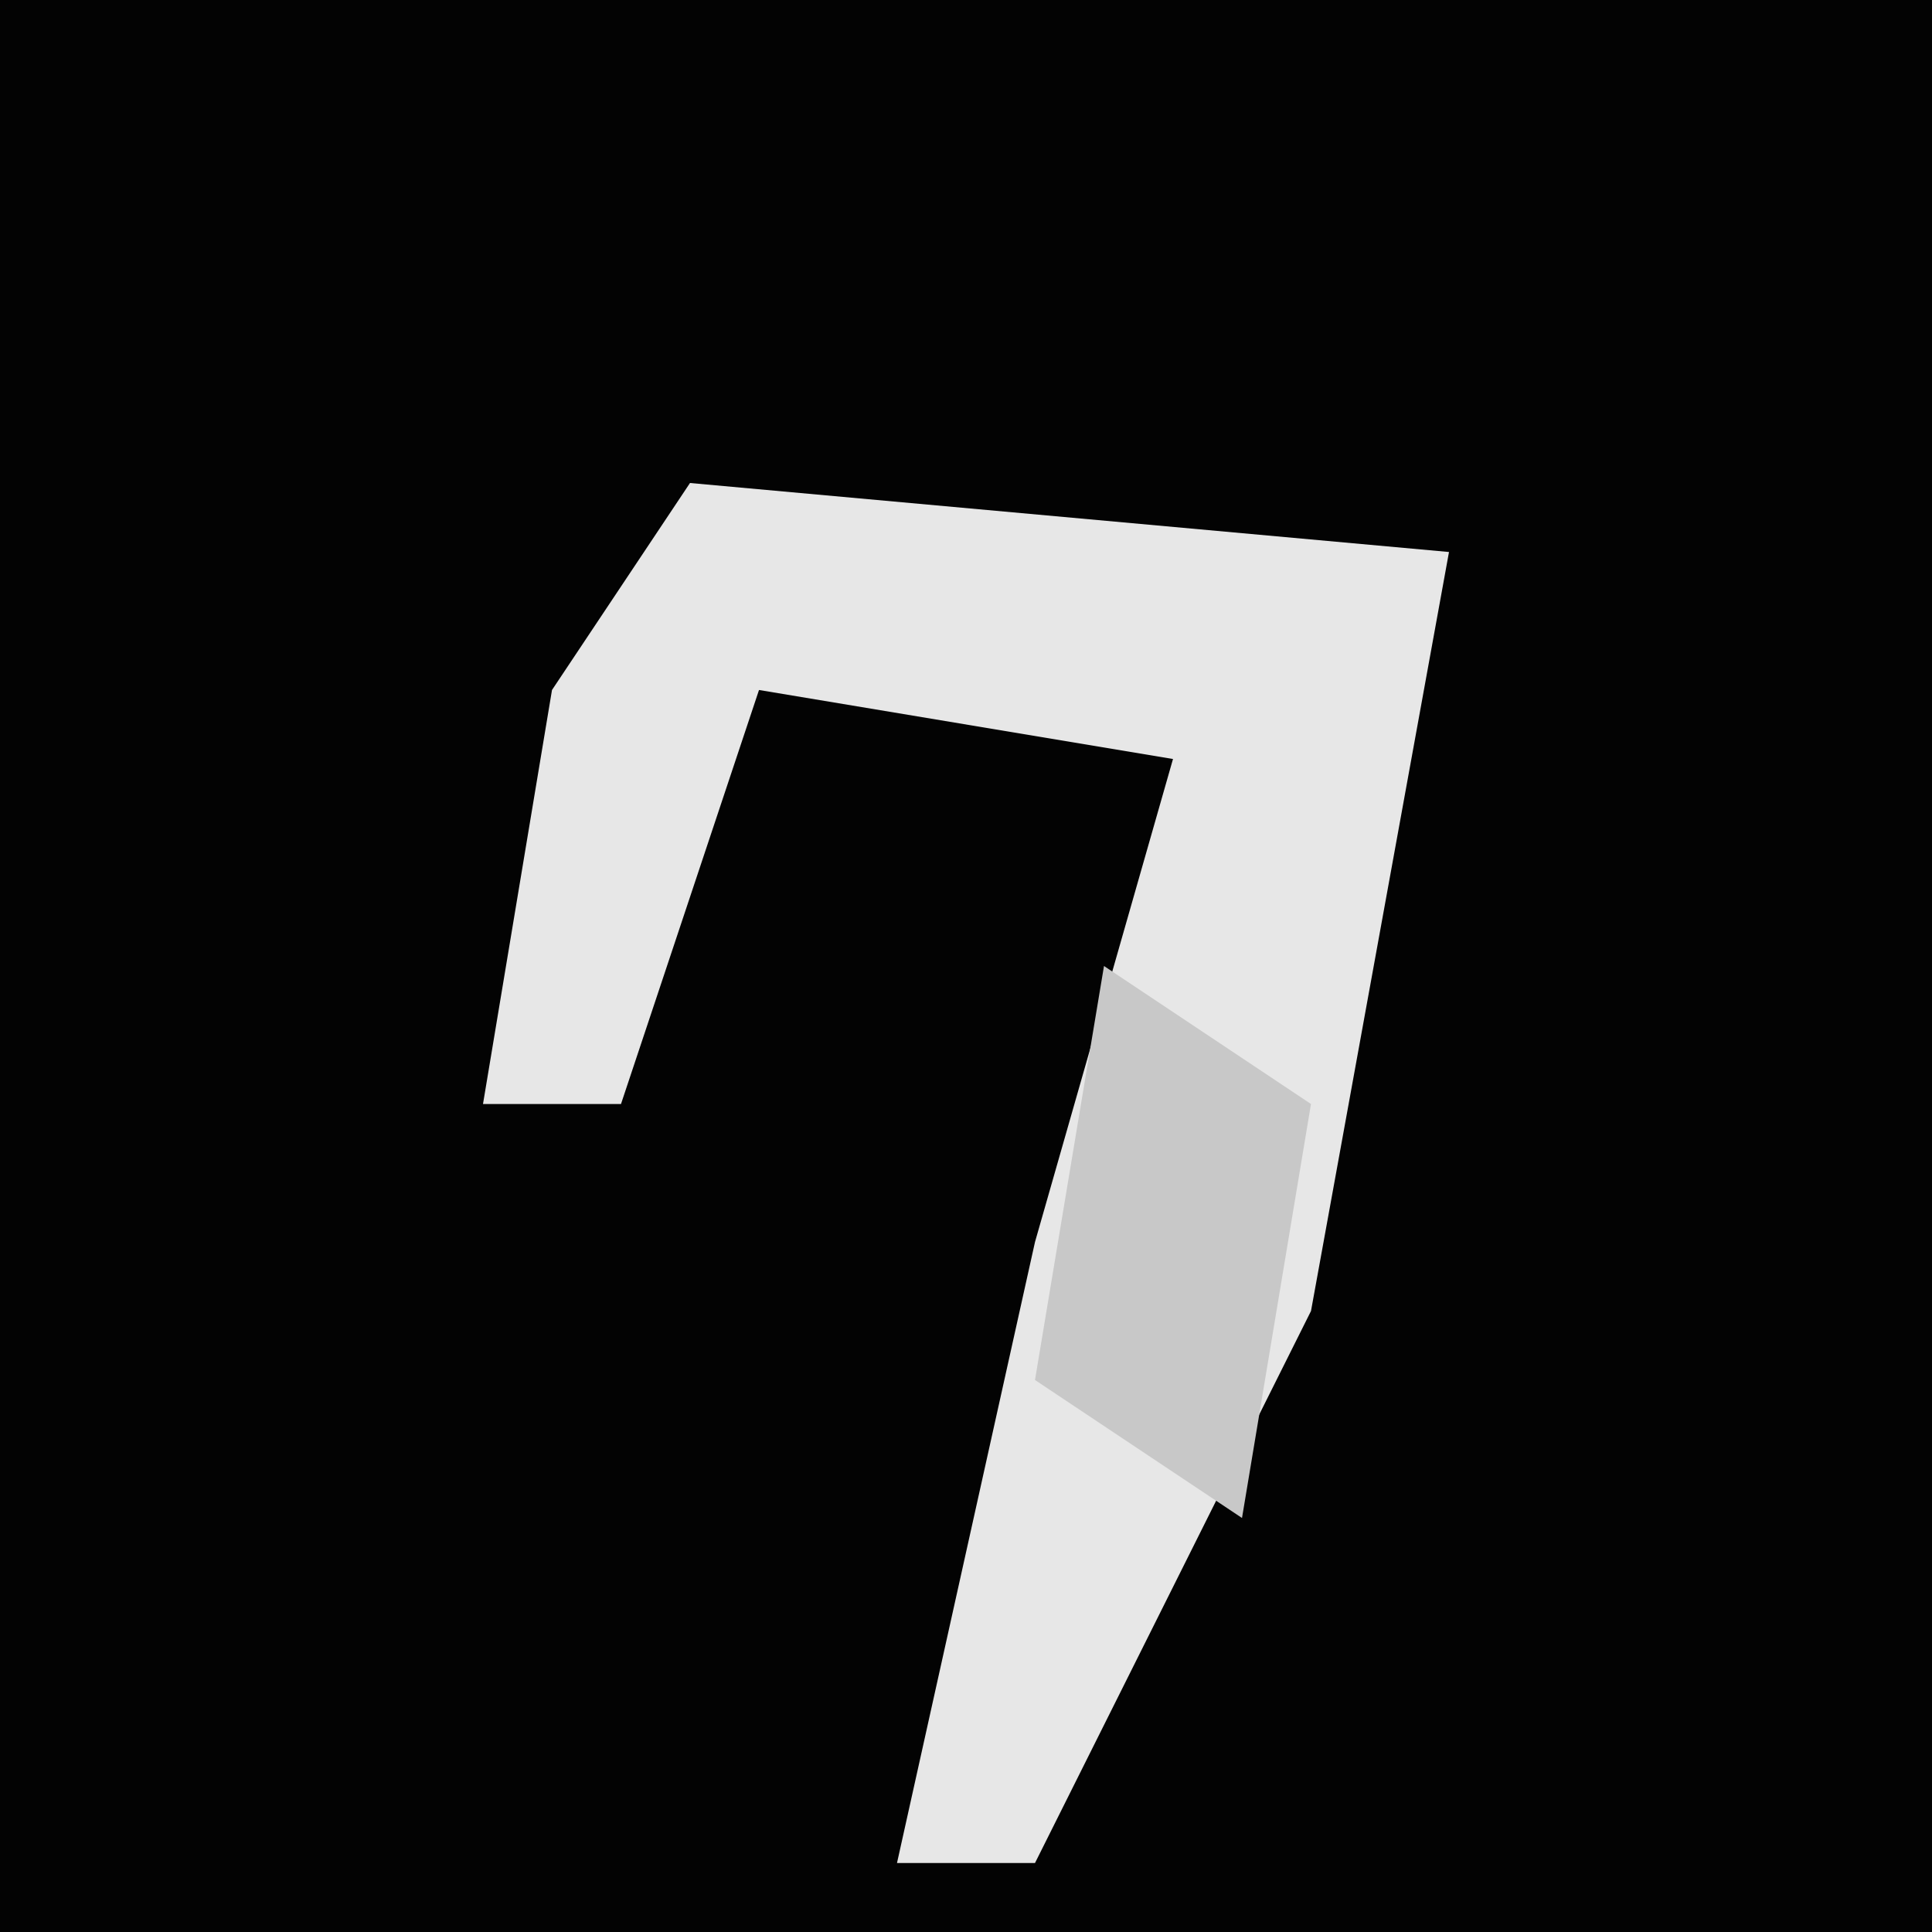 <?xml version="1.0" encoding="UTF-8"?>
<svg version="1.1" xmlns="http://www.w3.org/2000/svg" width="28" height="28">
<path d="M0,0 L28,0 L28,28 L0,28 Z " fill="#030303" transform="translate(0,0)"/>
<path d="M0,0 L11,1 L9,12 L5,20 L3,20 L5,11 L7,4 L1,3 L-1,9 L-3,9 L-2,3 Z " fill="#E7E7E7" transform="translate(10,7)"/>
<path d="M0,0 L3,2 L2,8 L-1,6 Z " fill="#C8C8C8" transform="translate(16,14)"/>
</svg>
